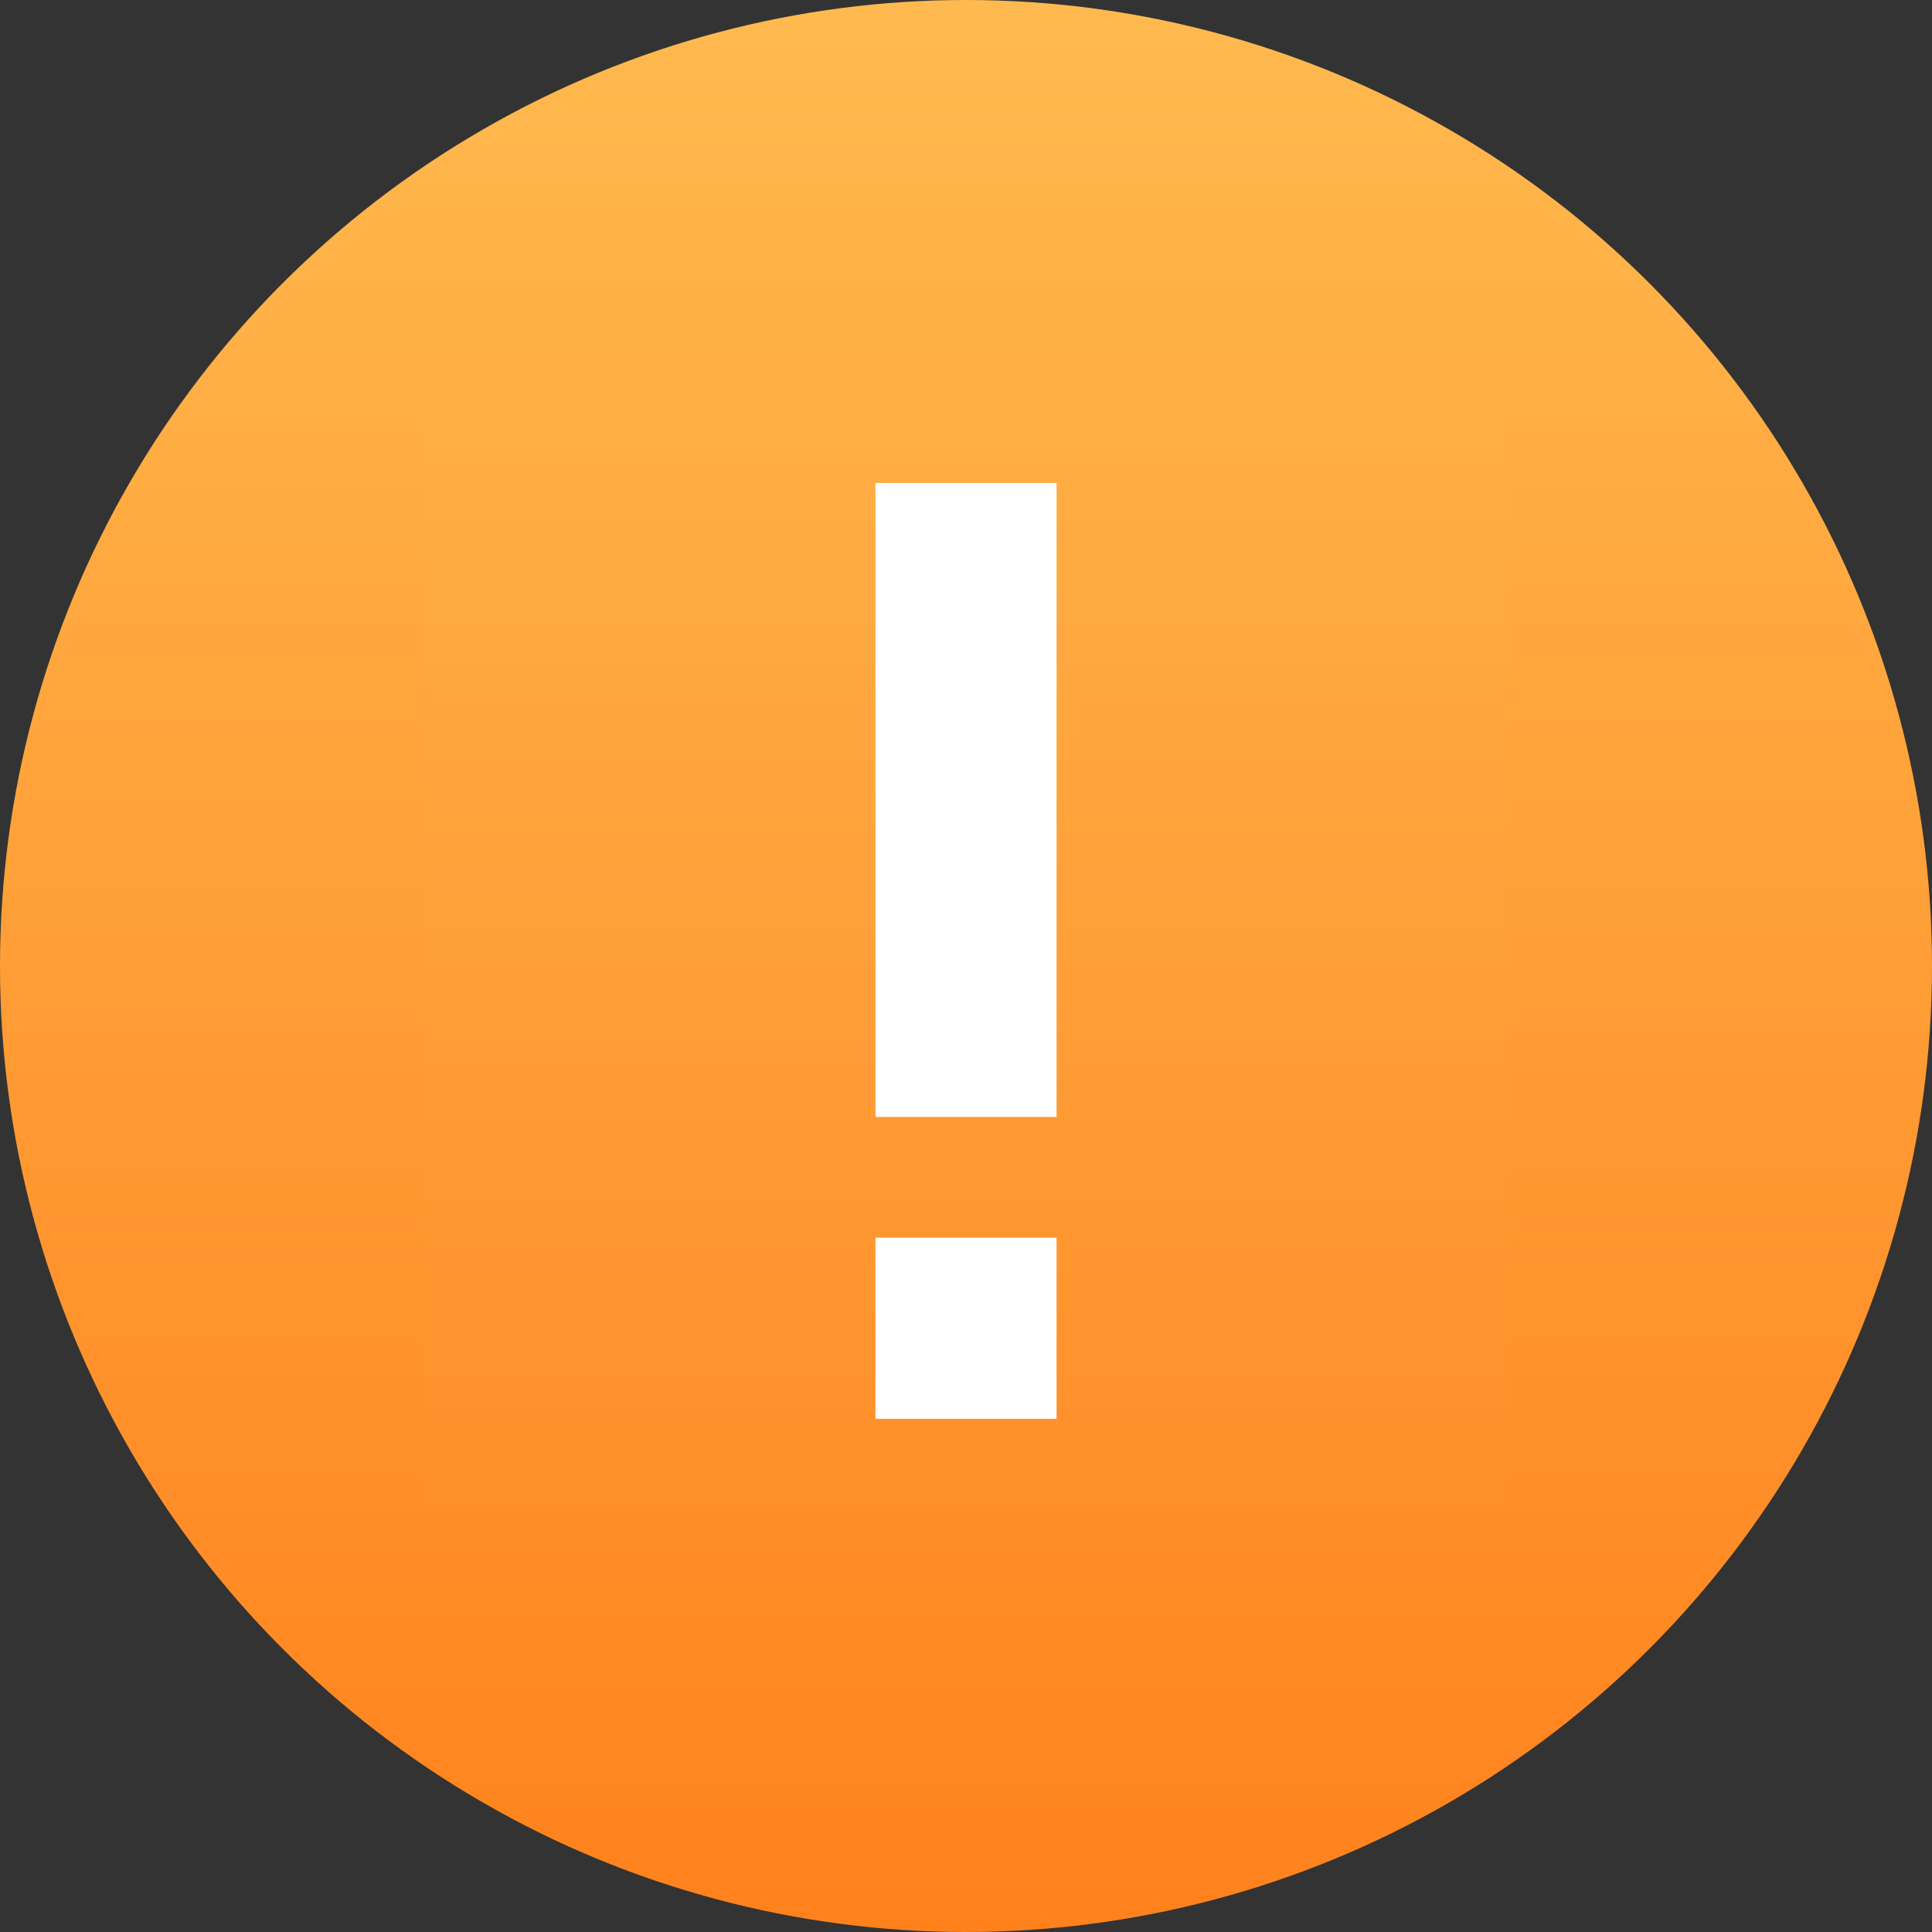 <svg xmlns="http://www.w3.org/2000/svg" xmlns:xlink="http://www.w3.org/1999/xlink" fill="none" version="1.1" width="64" height="64" viewBox="0 0 64 64"><rect x="0" y="0" width="64" height="64" fill="#333333" stroke="none"/><defs><linearGradient x1="0.5" y1="0" x2="0.5" y2="1" id="master_svg0_2_0324"><stop offset="0%" stop-color="#FFBA4F" stop-opacity="1"/><stop offset="100%" stop-color="#FF811C" stop-opacity="1"/></linearGradient></defs><g><g><ellipse cx="32" cy="32" rx="32" ry="32" fill="url(#master_svg0_2_0324)" fill-opacity="1"/></g><g><g><rect x="14" y="14" width="36" height="36" rx="0" fill="#FFFFFF" fill-opacity="0.01" style="mix-blend-mode:passthrough"/></g><g><path d="M29,16L29,37L35,37L35,16L29,16Z" fill="#FFFFFF" fill-opacity="1"/></g><g><rect x="29" y="41" width="6" height="6" rx="0" fill="#FFFFFF" fill-opacity="1"/></g></g></g></svg>